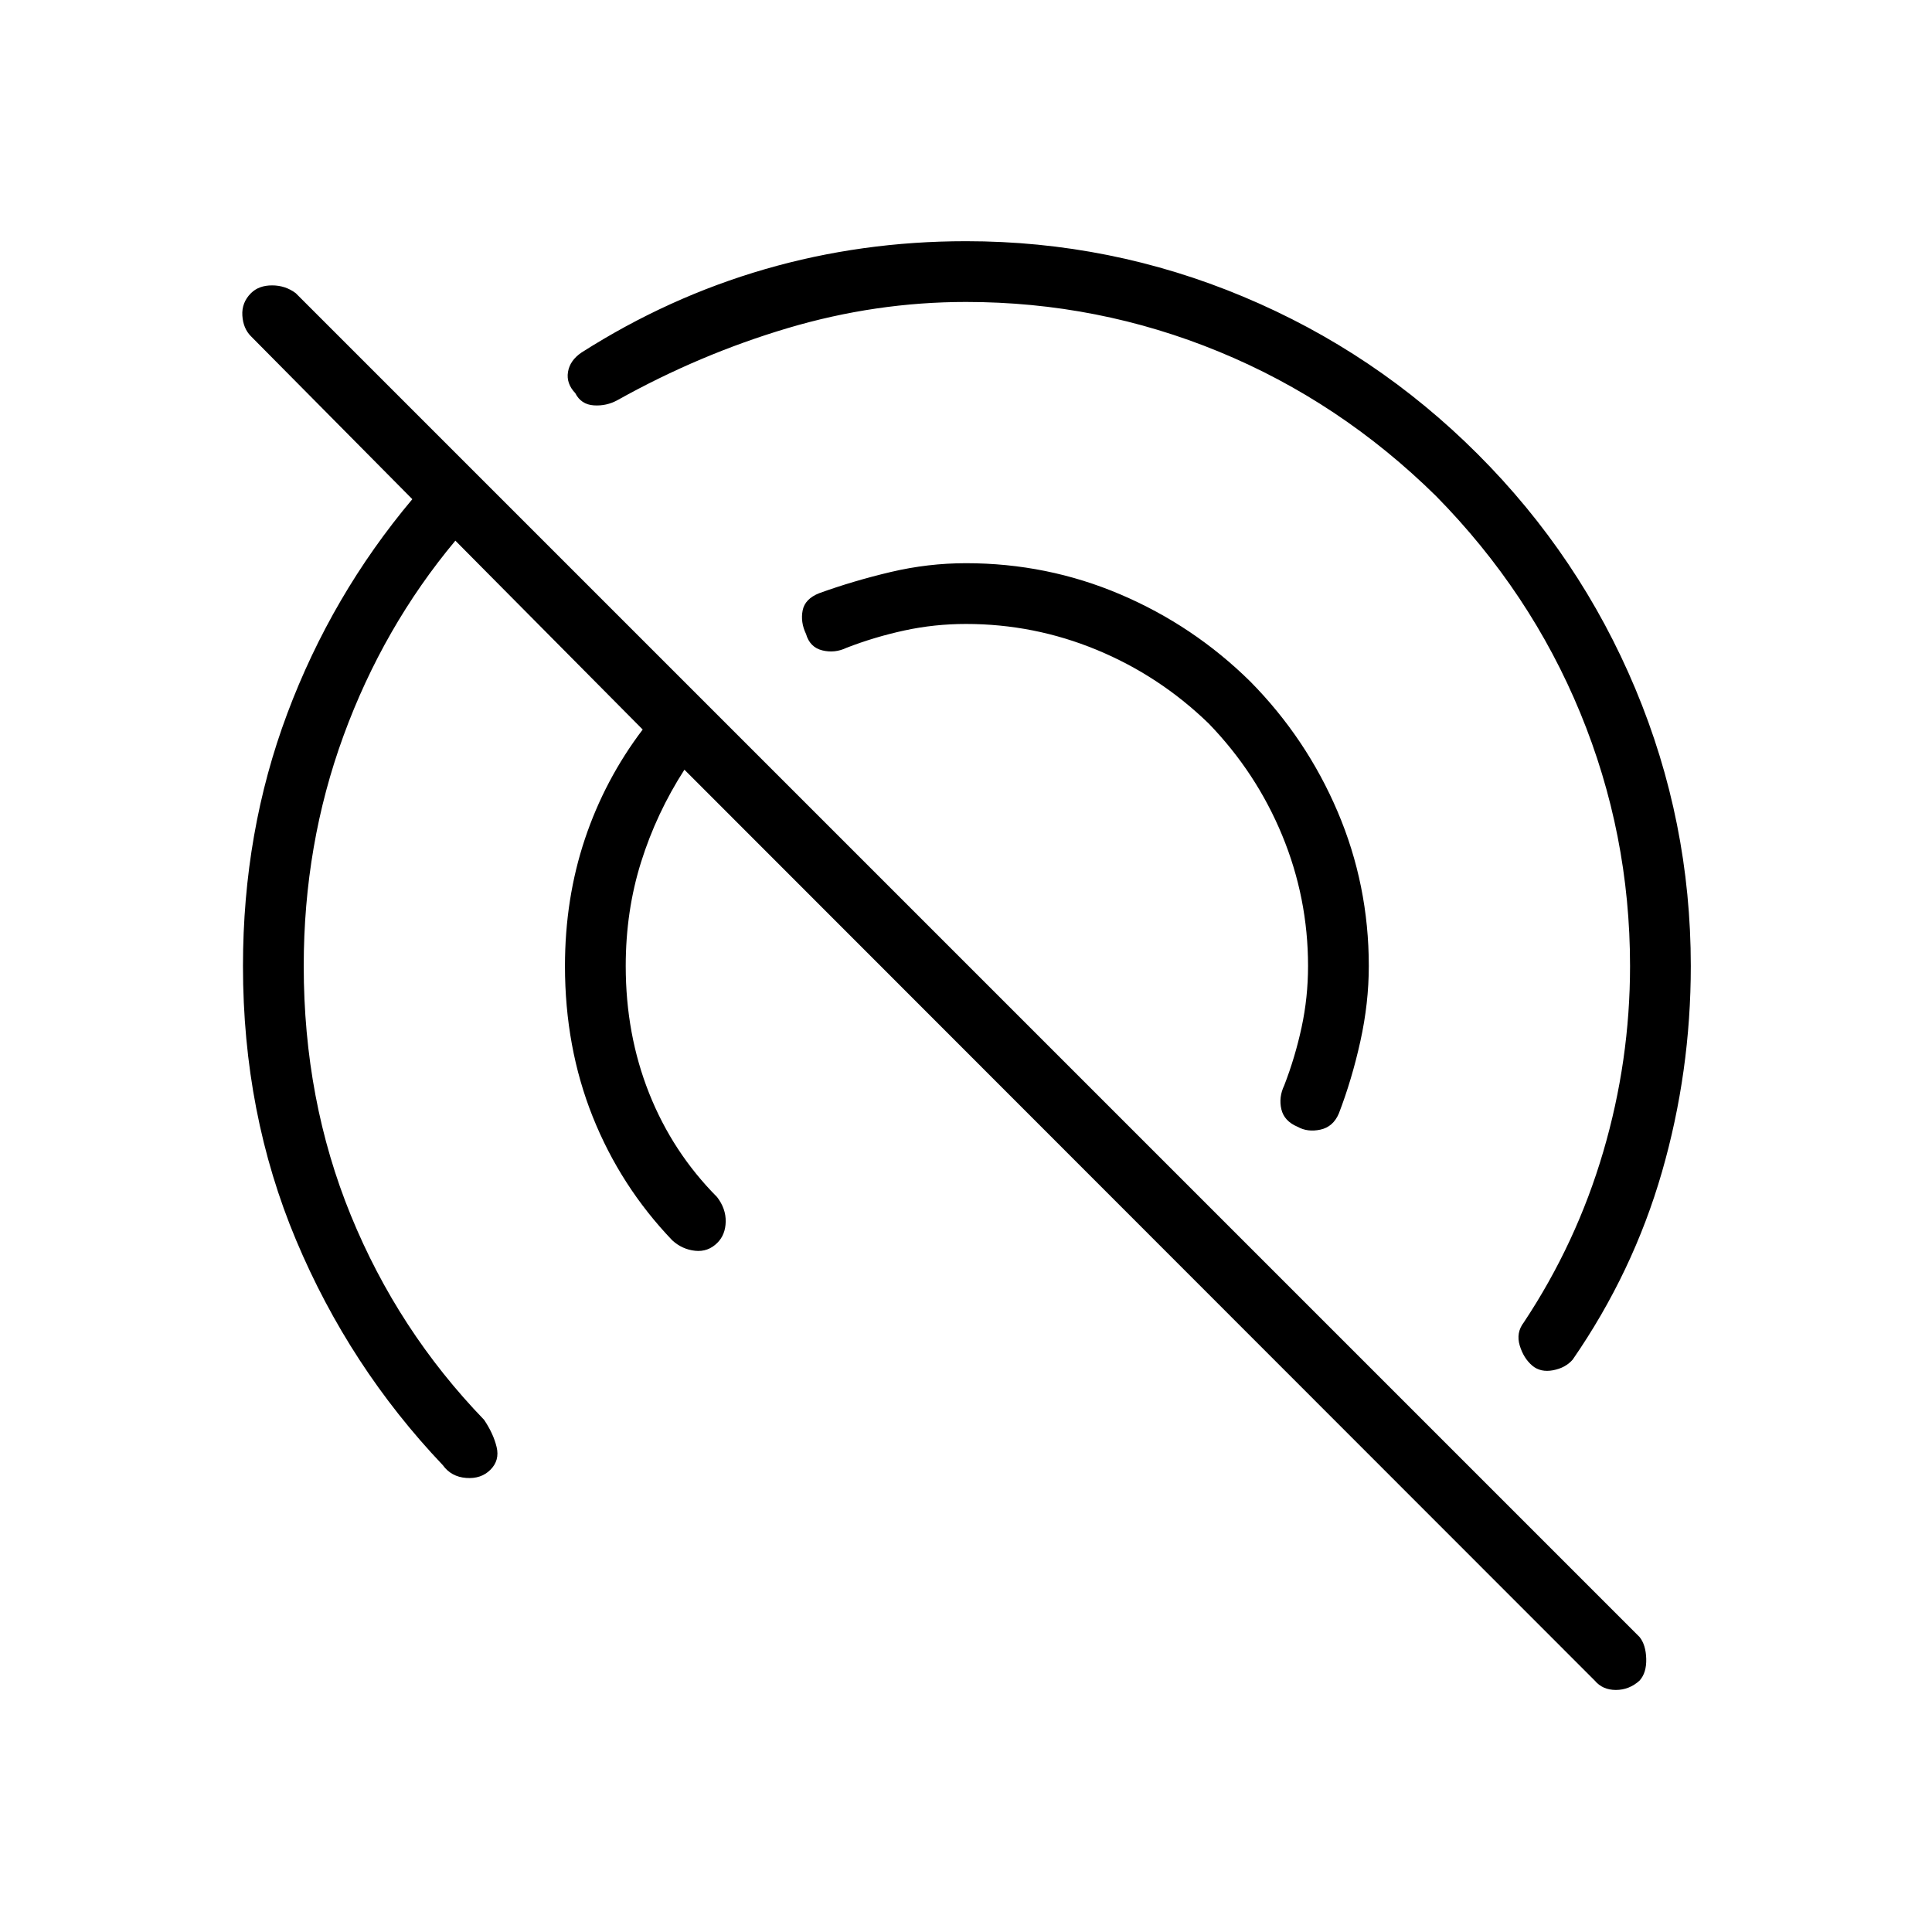 <svg xmlns="http://www.w3.org/2000/svg" height="48" viewBox="0 -960 960 960" width="48"><path d="M792.42-124.92 340.08-577.54q-13.89 21.58-21.52 45.87-7.64 24.29-7.64 51.67 0 34.04 11.66 63.31 11.65 29.27 33.73 51.5 4.42 5.77 4.29 12.25-.14 6.48-4.14 10.48-4.65 4.65-11.08 3.96-6.42-.69-11.34-5.19-25.73-26.89-39.52-61.41-13.79-34.52-13.79-74.9 0-33.5 9.9-63.1 9.91-29.59 28.72-54.4l-93.08-93.85q-35.81 42.89-55.58 96.93-19.77 54.04-19.77 114.42 0 66.65 23.41 123.9 23.4 57.25 66.21 101.6 4.65 6.92 6.23 13.54 1.58 6.61-3.08 11.27-4.65 4.65-12.07 4.07-7.43-.57-11.58-6.34-46.46-48.89-72.89-111.77-26.42-62.89-26.42-136.27 0-66.73 22.04-125.5 22.04-58.77 62.11-106.46l-80.19-80.96q-3.88-3.89-4.27-10.31-.38-6.42 4.27-11.08 3.89-3.88 10.5-3.88 6.62 0 11.77 3.88l667.73 667.73q3.12 3.89 3.31 10.83.19 6.94-3.31 10.83-5.15 4.65-11.77 4.65-6.61 0-10.5-4.65ZM809.96-480q0-65.69-24.73-125.75t-71.69-107.79q-47.73-46.96-107.79-71.69-60.06-24.73-125.75-24.73-44.85 0-88.6 13-43.75 13-84.55 35.77-5.5 3.04-11.81 2.61-6.31-.42-9.19-6.07-4.54-4.77-3.62-10.5.92-5.73 6.69-9.66 43.2-27.54 91.2-41.44 48-13.9 99.88-13.9 71.92 0 137.75 27.55 65.83 27.56 116.56 78.29 50.73 50.73 78.29 116.56 27.55 65.83 27.55 137.75 0 52.65-14.36 102.44-14.37 49.79-44.33 93.14-3.54 4.11-9.73 5.29-6.19 1.17-10.31-2.25-4.34-3.66-6.27-10.02-1.92-6.37 2-11.48 26.16-39.43 39.48-84.77Q809.96-433 809.96-480ZM600.54-600.54q-24.46-23.69-55.6-36.56-31.13-12.86-64.94-12.86-15.62 0-30.48 3.21-14.87 3.21-28.87 8.63-5.88 2.81-12.05 1.29-6.18-1.52-8.1-8.17-2.81-5.88-1.67-11.67 1.13-5.79 8.29-8.6 16.92-6.11 35.46-10.5 18.54-4.38 37.42-4.38 40.31 0 76.69 15.5 36.39 15.5 64.62 43.34 27.84 28.23 43.34 64.62 15.5 36.38 15.5 76.69 0 18.38-4.19 37.37-4.19 18.98-10.69 35.9-2.81 6.65-9.17 8.04-6.37 1.38-11.37-1.43-6.65-2.8-8.04-8.73-1.38-5.92 1.43-11.8 5.42-14 8.63-28.87 3.21-14.86 3.21-30.48 0-33.81-12.86-64.94-12.87-31.14-36.56-55.6Z"/></svg>